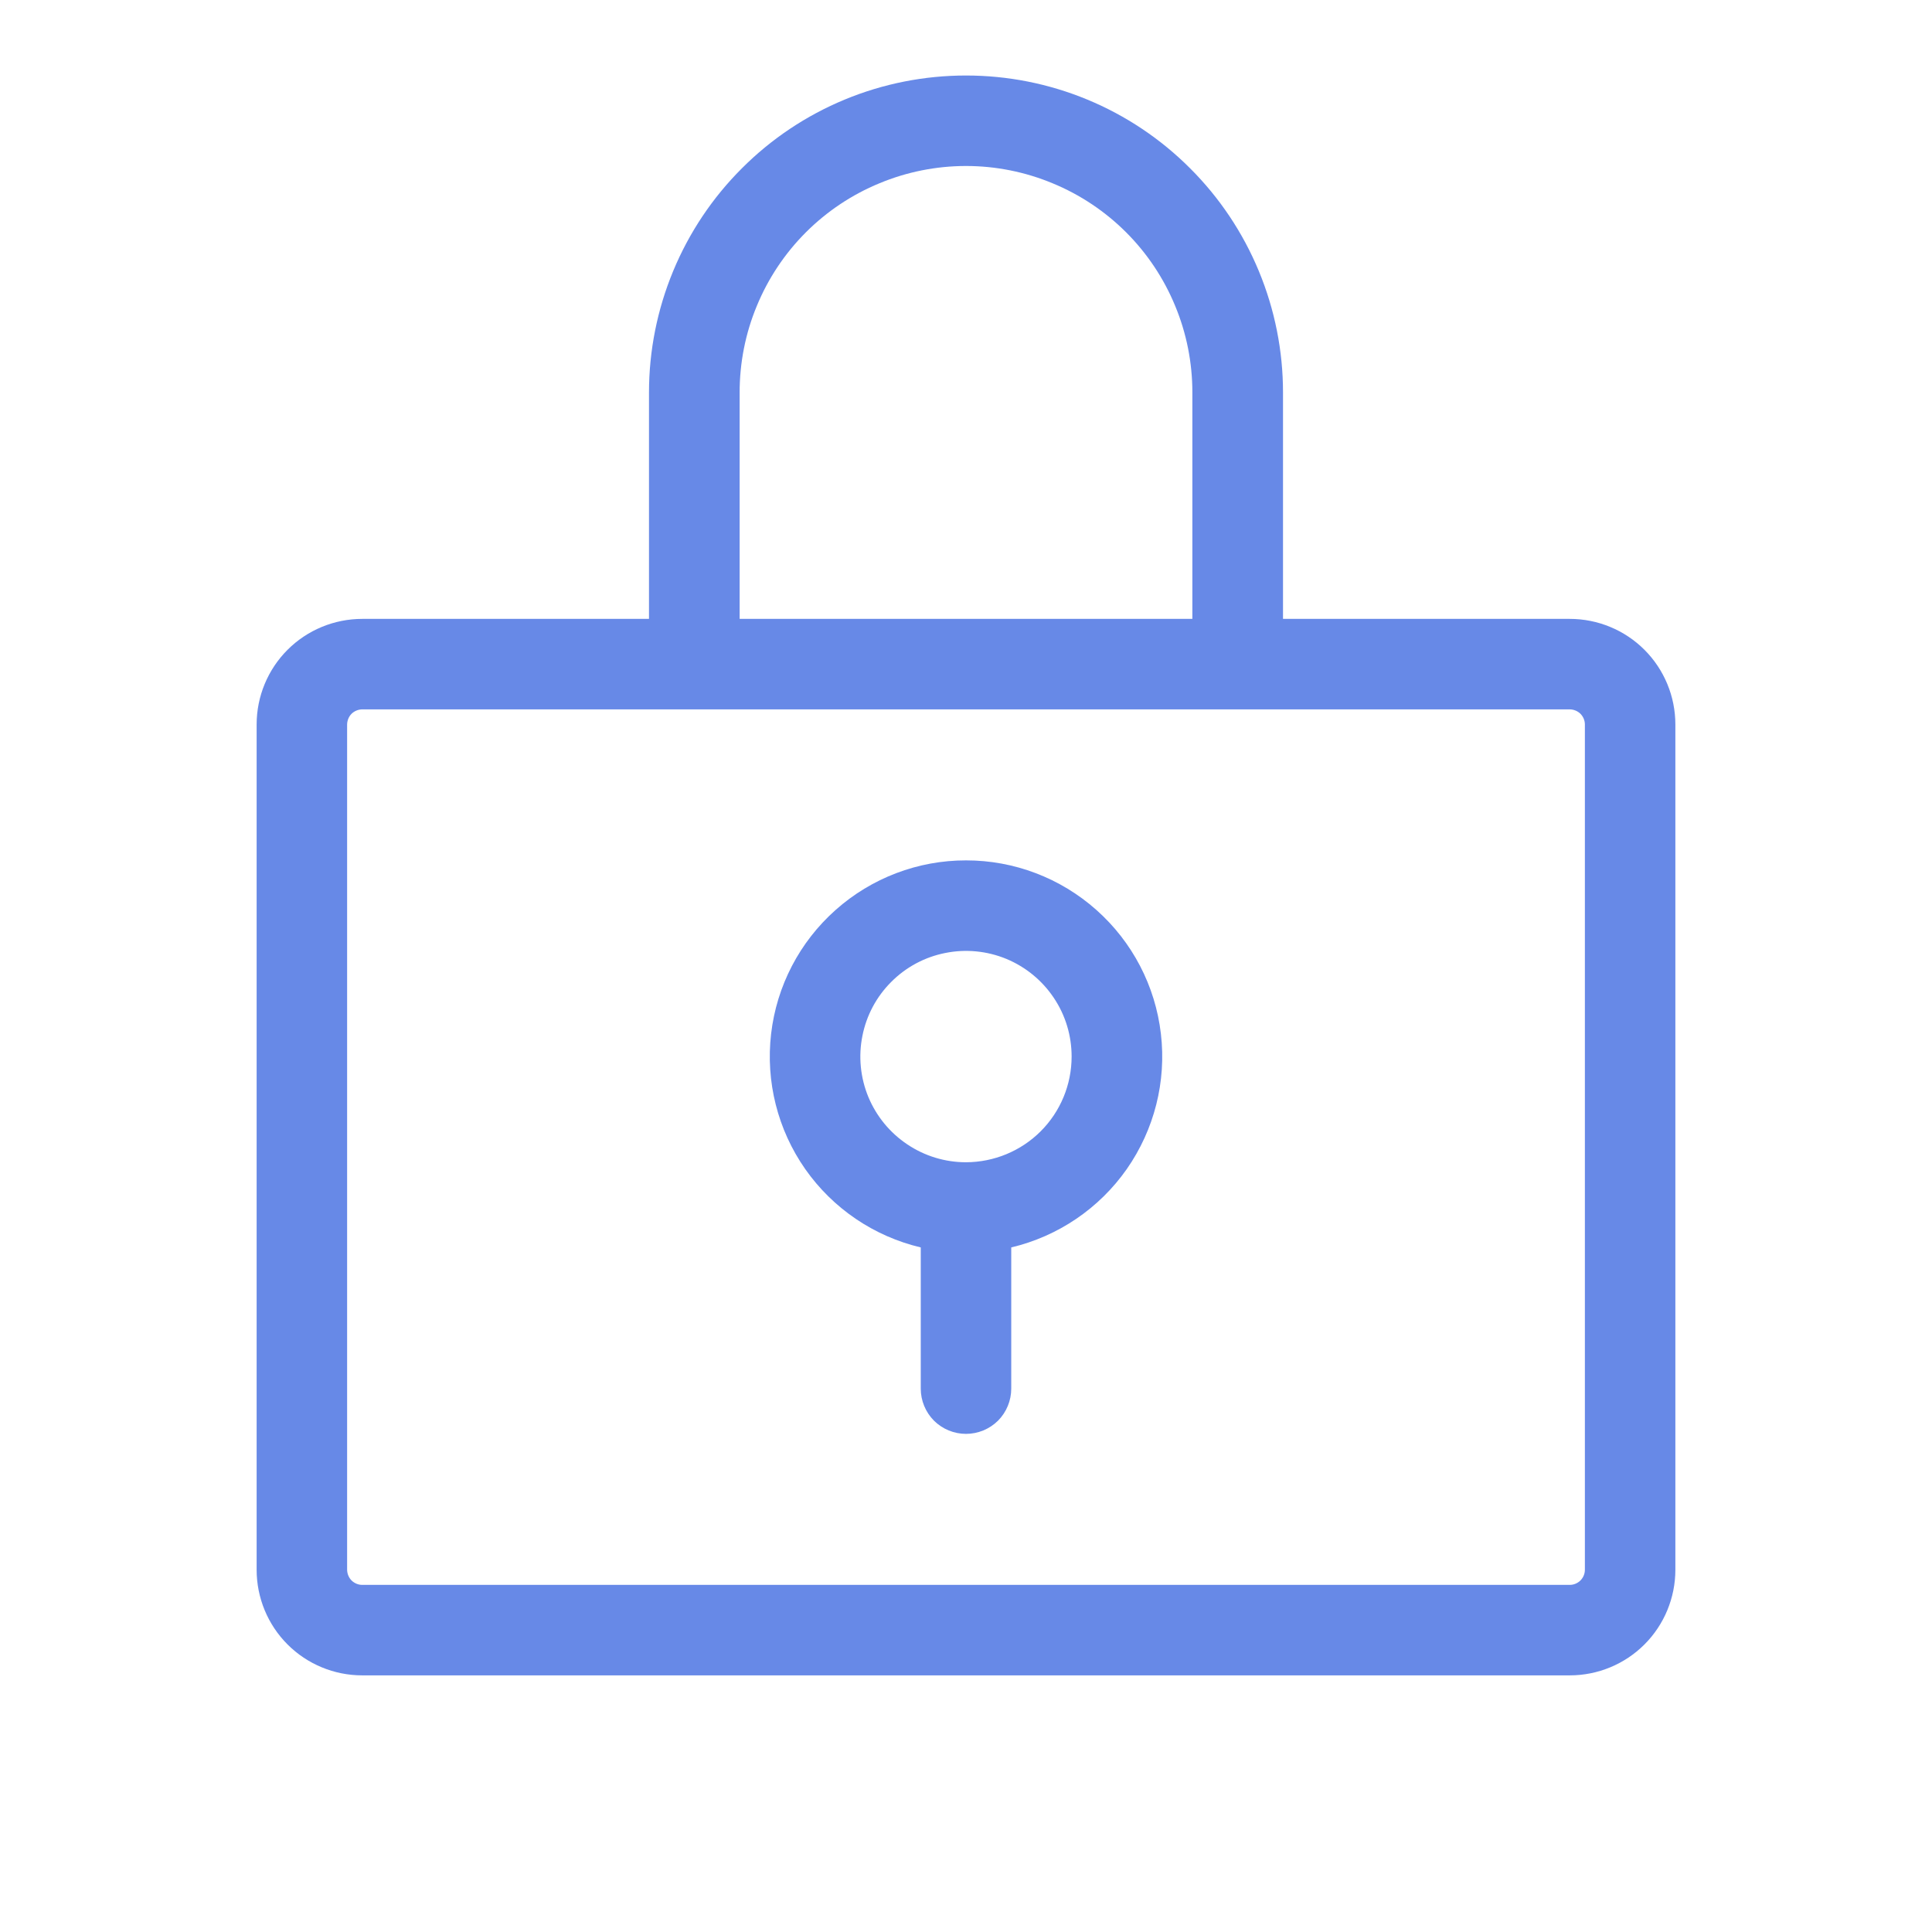 <svg width="24" height="24" viewBox="0 0 24 24" fill="none" xmlns="http://www.w3.org/2000/svg">
<path d="M12 10.688C11.403 10.687 10.826 10.907 10.38 11.304C9.933 11.701 9.648 12.248 9.579 12.842C9.51 13.435 9.66 14.033 10.003 14.523C10.346 15.012 10.856 15.358 11.438 15.496V17.25C11.438 17.399 11.497 17.542 11.602 17.648C11.708 17.753 11.851 17.812 12 17.812C12.149 17.812 12.292 17.753 12.398 17.648C12.503 17.542 12.562 17.399 12.562 17.25V15.496C13.144 15.358 13.654 15.012 13.997 14.523C14.339 14.033 14.491 13.435 14.421 12.842C14.352 12.248 14.067 11.701 13.62 11.304C13.174 10.907 12.597 10.687 12 10.688ZM12 14.438C11.74 14.438 11.487 14.361 11.271 14.216C11.055 14.072 10.887 13.867 10.787 13.627C10.688 13.387 10.662 13.123 10.713 12.869C10.763 12.614 10.888 12.38 11.072 12.197C11.255 12.013 11.489 11.888 11.744 11.838C11.998 11.787 12.262 11.813 12.502 11.912C12.742 12.012 12.947 12.18 13.091 12.396C13.236 12.612 13.312 12.865 13.312 13.125C13.312 13.473 13.174 13.807 12.928 14.053C12.682 14.299 12.348 14.437 12 14.438ZM19.5 7.688H15.938V4.875C15.938 4.358 15.836 3.846 15.638 3.368C15.44 2.89 15.15 2.456 14.784 2.091C14.419 1.725 13.985 1.435 13.507 1.237C13.029 1.039 12.517 0.938 12 0.938C11.483 0.938 10.971 1.039 10.493 1.237C10.015 1.435 9.581 1.725 9.216 2.091C8.85 2.456 8.56 2.89 8.362 3.368C8.164 3.846 8.062 4.358 8.062 4.875V7.688H4.5C4.152 7.688 3.818 7.826 3.572 8.072C3.326 8.318 3.188 8.652 3.188 9V19.5C3.188 19.848 3.326 20.182 3.572 20.428C3.818 20.674 4.152 20.812 4.5 20.812H19.5C19.848 20.812 20.182 20.674 20.428 20.428C20.674 20.182 20.812 19.848 20.812 19.5V9C20.812 8.652 20.674 8.318 20.428 8.072C20.182 7.826 19.848 7.688 19.5 7.688ZM9.188 4.875C9.188 4.506 9.26 4.14 9.402 3.799C9.543 3.457 9.75 3.147 10.011 2.886C10.272 2.625 10.582 2.418 10.924 2.277C11.265 2.135 11.631 2.062 12 2.062C12.369 2.062 12.735 2.135 13.076 2.277C13.418 2.418 13.728 2.625 13.989 2.886C14.25 3.147 14.457 3.457 14.598 3.799C14.74 4.14 14.812 4.506 14.812 4.875V7.688H9.188V4.875ZM19.688 19.5C19.688 19.55 19.668 19.597 19.633 19.633C19.597 19.668 19.55 19.688 19.5 19.688H4.5C4.45 19.688 4.403 19.668 4.367 19.633C4.332 19.597 4.313 19.55 4.312 19.5V9C4.313 8.95 4.332 8.903 4.367 8.867C4.403 8.832 4.45 8.813 4.5 8.812H19.5C19.55 8.813 19.597 8.832 19.633 8.867C19.668 8.903 19.688 8.95 19.688 9V19.5Z" fill="#2758DD" fill-opacity="0.7"/>
</svg>
